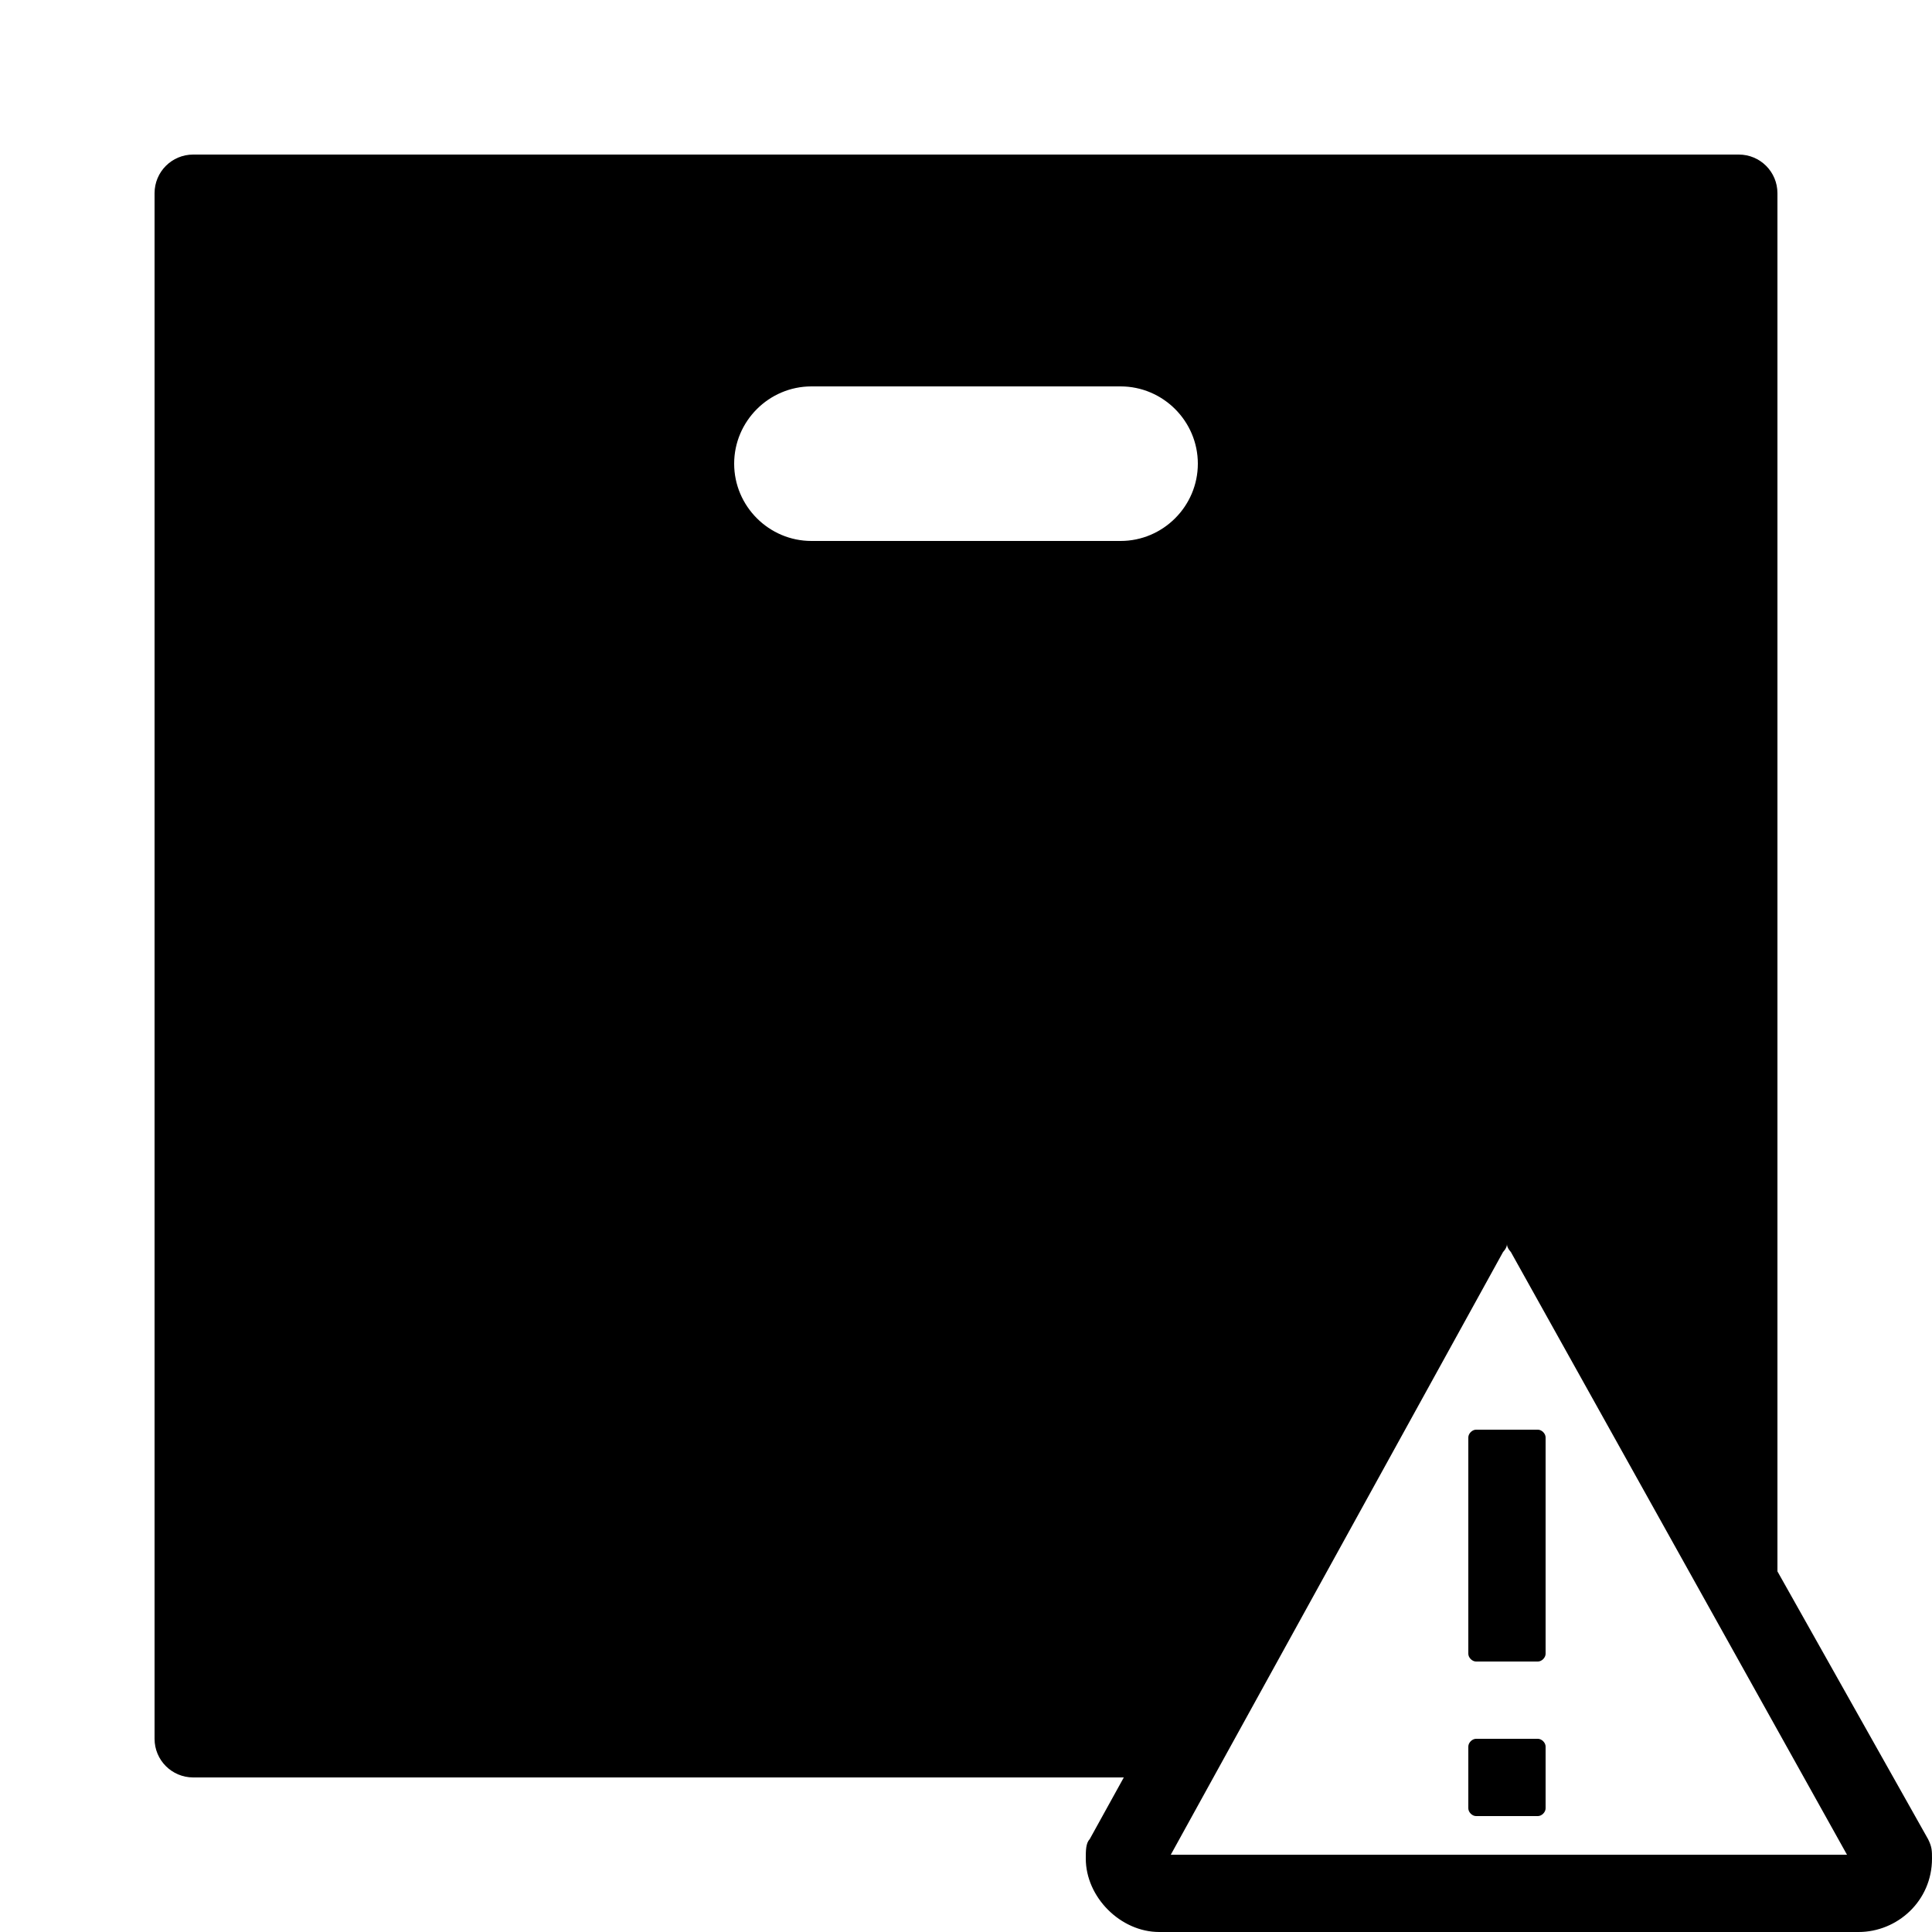 <?xml version="1.0" encoding="iso-8859-1"?>
<!-- Generator: Adobe Illustrator 23.0.3, SVG Export Plug-In . SVG Version: 6.00 Build 0)  -->
<svg version="1.1" id="Layer_1" xmlns="http://www.w3.org/2000/svg" xmlns:xlink="http://www.w3.org/1999/xlink" x="0px" y="0px"
	 viewBox="0 0 50 50" style="enable-background:new 0 0 50 50;" xml:space="preserve">
<path d="M39.8,45h-1.6c-0.1,0-0.2,0.1-0.2,0.2v1.6c0,0.1,0.1,0.2,0.2,0.2h1.6c0.1,0,0.2-0.1,0.2-0.2v-1.6C40,45.1,39.9,45,39.8,45z"
	/>
<path d="M38,37.2v5.6c0,0.1,0.1,0.2,0.2,0.2h1.6c0.1,0,0.2-0.1,0.2-0.2v-5.6c0-0.1-0.1-0.2-0.2-0.2h-1.6C38.1,37,38,37.1,38,37.2z"
	/>
<path d="M49.9,47.6L46,40.667V5c0-0.553-0.447-1-1-1H5C4.447,4,4,4.447,4,5v40c0,0.553,0.447,1,1,1h24.084L28.2,47.6
	c-0.1,0.1-0.1,0.3-0.1,0.5c0,1,0.9,1.9,1.9,1.9h18.1c1,0,1.9-0.8,1.9-1.9C50,47.9,50,47.8,49.9,47.6z M29,14h-8c-1.1,0-2-0.9-2-2
	c0-1.1,0.9-2,2-2h8c1.1,0,2,0.9,2,2C31,13.1,30.1,14,29,14z M30.3,48l8.6-15.6c0,0,0.1-0.1,0.1-0.2c0,0.1,0.1,0.2,0.1,0.2L47.8,48
	H30.3z"/>
</svg>